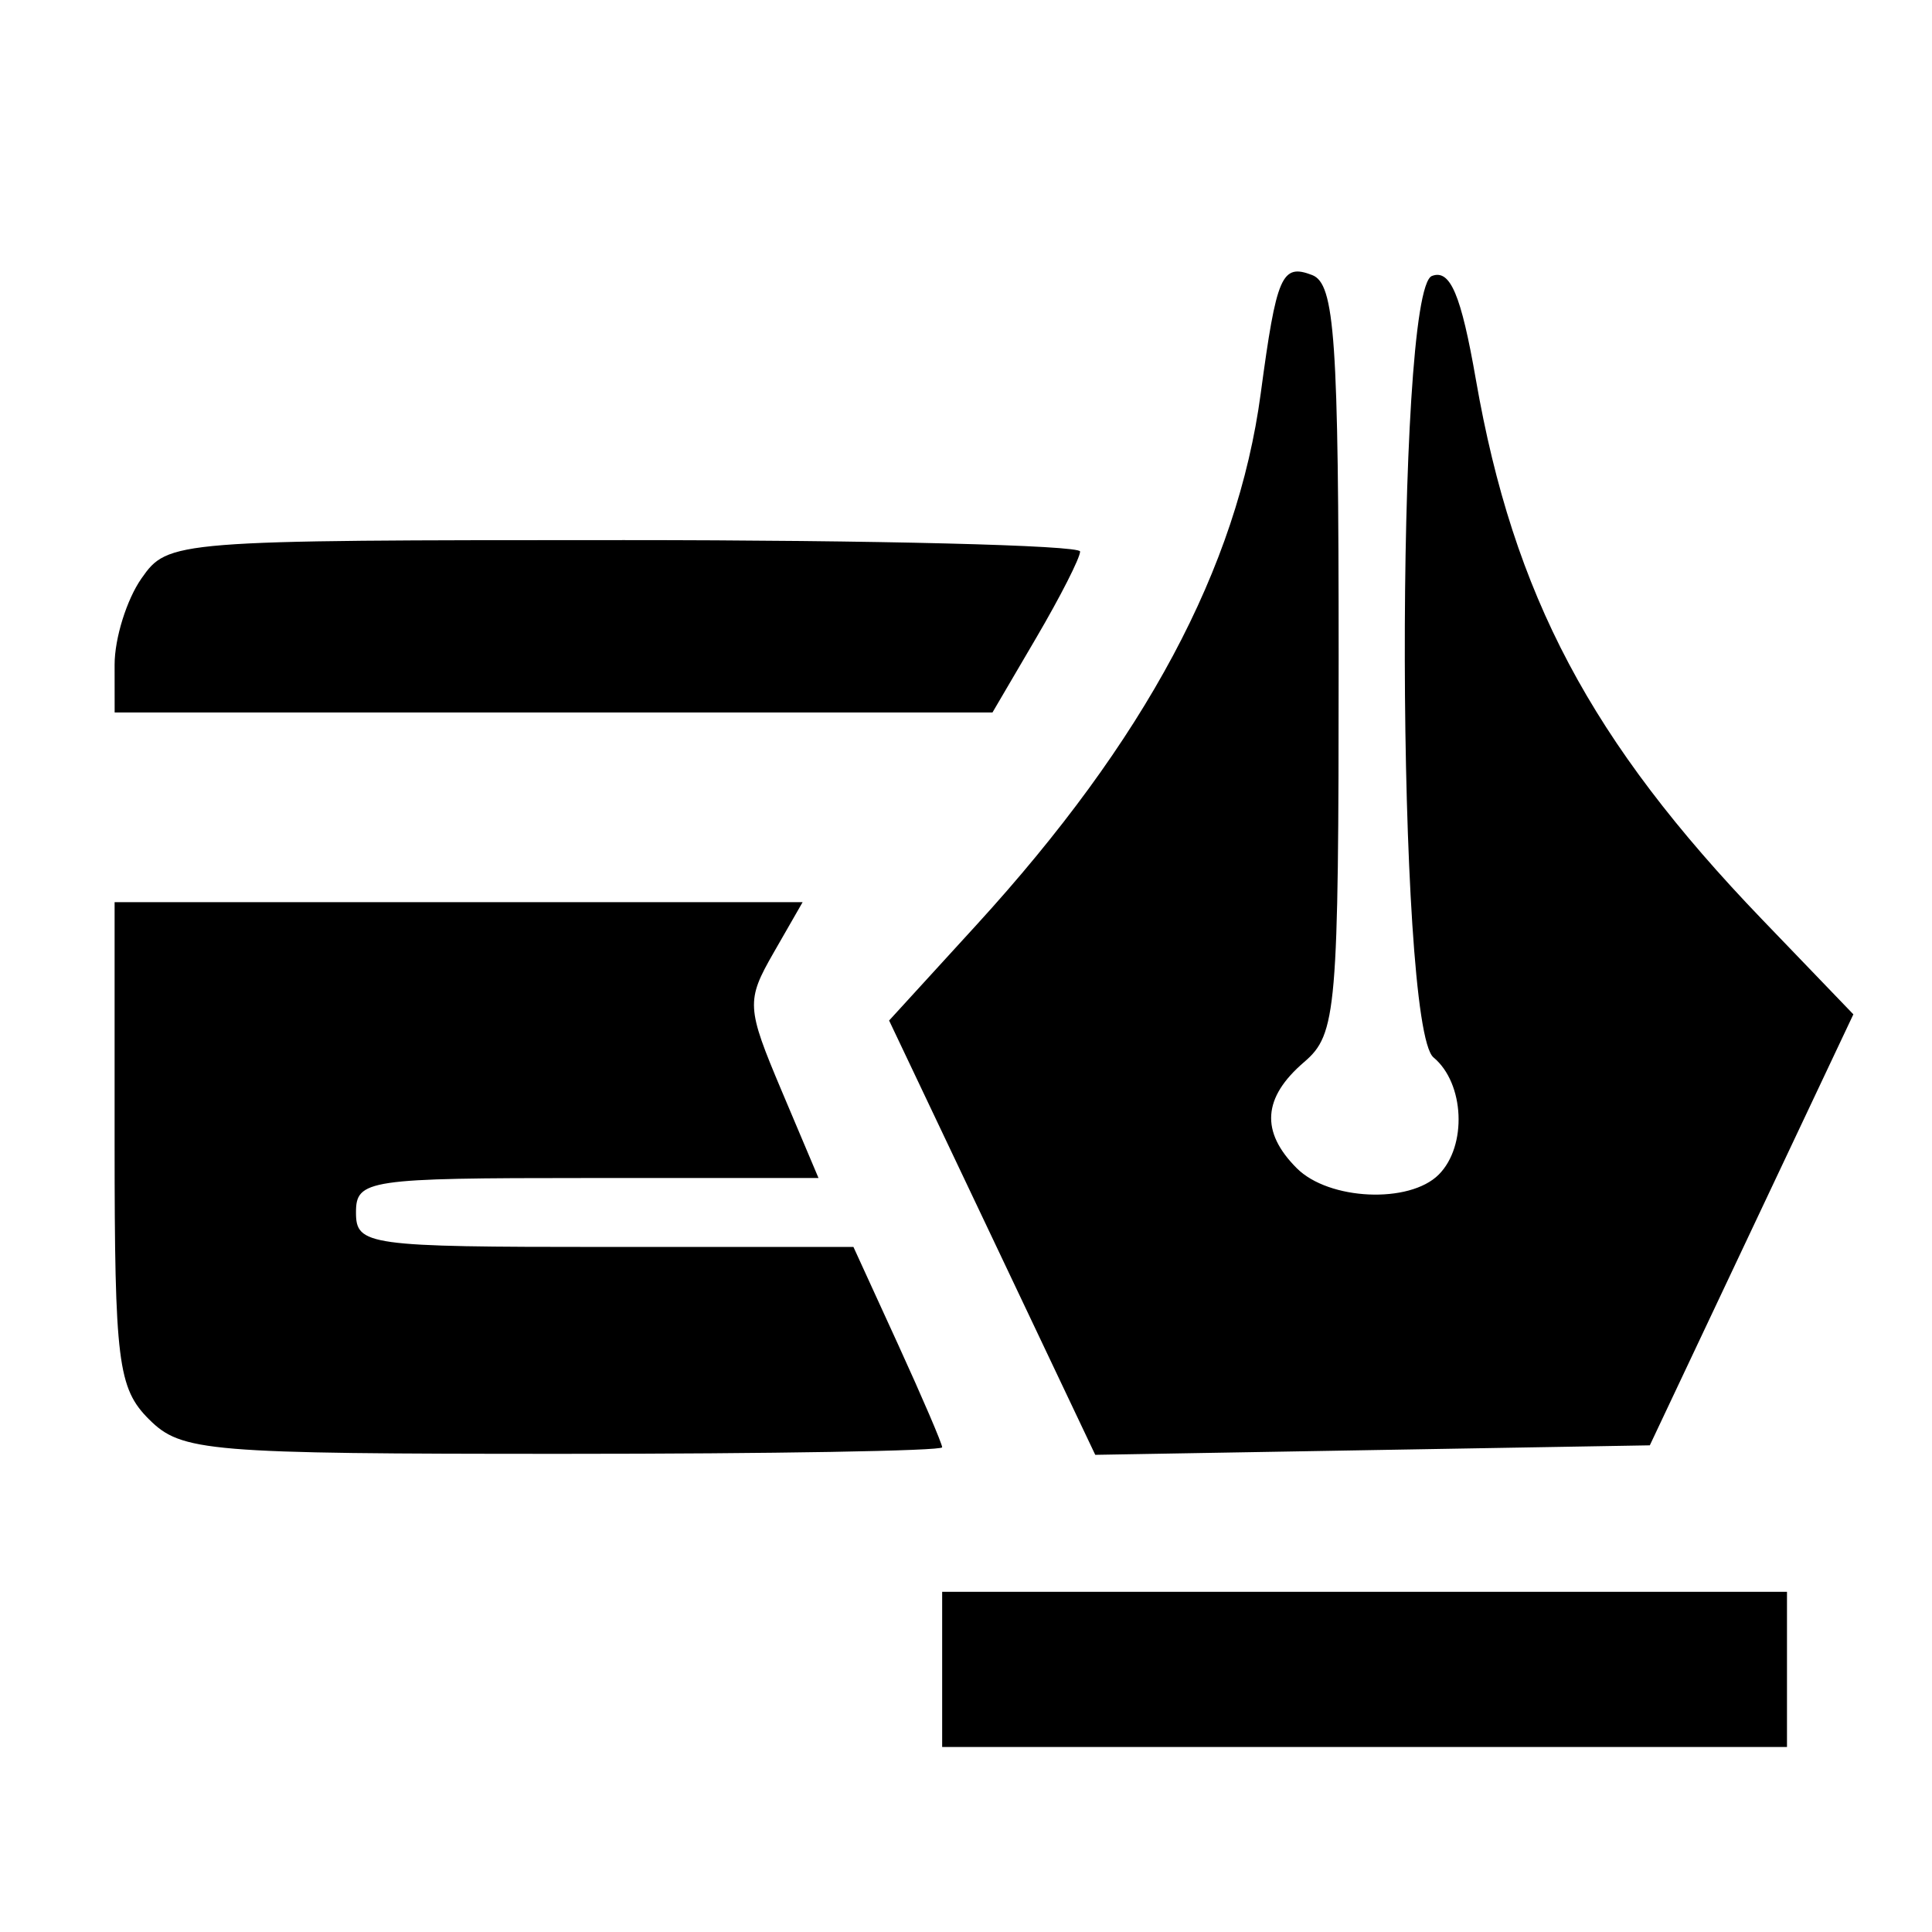 <?xml version="1.0" encoding="UTF-8" standalone="no"?>
<!-- Created with Inkscape (http://www.inkscape.org/) -->

<svg
   xmlns:dc="http://purl.org/dc/elements/1.1/"
   xmlns:cc="http://creativecommons.org/ns#"
   xmlns:rdf="http://www.w3.org/1999/02/22-rdf-syntax-ns#"
   xmlns:svg="http://www.w3.org/2000/svg"
   xmlns="http://www.w3.org/2000/svg"
   xmlns:sodipodi="http://sodipodi.sourceforge.net/DTD/sodipodi-0.dtd"
   xmlns:inkscape="http://www.inkscape.org/namespaces/inkscape"
   width="50"
   height="50"
   viewBox="0 0 50 50"
   id="svg2"
   version="1.1"
   inkscape:version="0.91 r13725"
   sodipodi:docname="paywithcard.svg">
  <defs
     id="defs4" />
  <sodipodi:namedview
     id="base"
     pagecolor="#ffffff"
     bordercolor="#666666"
     borderopacity="1.0"
     inkscape:pageopacity="0.0"
     inkscape:pageshadow="2"
     inkscape:zoom="7.3892443"
     inkscape:cx="9.1504895"
     inkscape:cy="28.249872"
     inkscape:document-units="px"
     inkscape:current-layer="g3470"
     showgrid="false"
     fit-margin-top="0"
     fit-margin-left="0"
     fit-margin-right="0"
     fit-margin-bottom="0"
     units="px"
     inkscape:window-width="1366"
     inkscape:window-height="744"
     inkscape:window-x="0"
     inkscape:window-y="24"
     inkscape:window-maximized="1" />
  <g
     inkscape:label="Pay with card"
     inkscape:groupmode="layer"
     id="g3470"
     style="display:inline"
     transform="translate(0,-1002.362)">
    <path
       style="fill:#000000"
       d="m 24.383,1045.566 0,-2.008 10.932,0 10.932,0 0,2.008 0,2.008 -10.932,0 -10.932,0 z m -20.525,-6.47 c -0.807,-0.807 -0.892,-1.487 -0.892,-7.139 l 0,-6.247 8.903,0 8.903,0 -0.75,1.307 c -0.714,1.245 -0.705,1.415 0.205,3.57 l 0.956,2.262 -5.985,0 c -5.688,0 -5.985,0.044 -5.985,0.892 0,0.851 0.297,0.892 6.437,0.892 l 6.437,0 1.148,2.508 c 0.631,1.379 1.148,2.584 1.148,2.677 0,0.093 -4.417,0.169 -9.816,0.169 -9.221,0 -9.87,-0.054 -10.709,-0.892 z m 21.82,-4.704 -2.668,-5.619 2.261,-2.474 c 4.365,-4.776 6.75,-9.235 7.356,-13.751 0.411,-3.064 0.544,-3.37 1.331,-3.068 0.588,0.226 0.686,1.643 0.686,9.933 0,9.117 -0.051,9.713 -0.892,10.434 -1.074,0.919 -1.135,1.805 -0.191,2.749 0.83,0.83 2.913,0.924 3.672,0.166 0.742,-0.742 0.67,-2.367 -0.134,-3.034 -0.964,-0.8 -1.003,-19.855 -0.041,-20.224 0.474,-0.182 0.754,0.479 1.138,2.684 0.973,5.585 2.973,9.357 7.409,13.971 l 2.36,2.454 -2.634,5.577 -2.634,5.577 -7.176,0.123 -7.176,0.123 z M 2.966,1019.563 c 0,-0.682 0.313,-1.685 0.695,-2.231 0.688,-0.982 0.807,-0.992 12.493,-0.992 6.489,0 11.799,0.133 11.799,0.295 0,0.163 -0.51,1.167 -1.134,2.231 l -1.134,1.935 -11.359,0 -11.359,0 z"
       id="path3472"
       inkscape:connector-curvature="0"
       sodipodi:nodetypes="cccccccccsscccsccsssccsssccsscscccscssccccccscssscccs" />
  </g>
</svg>
